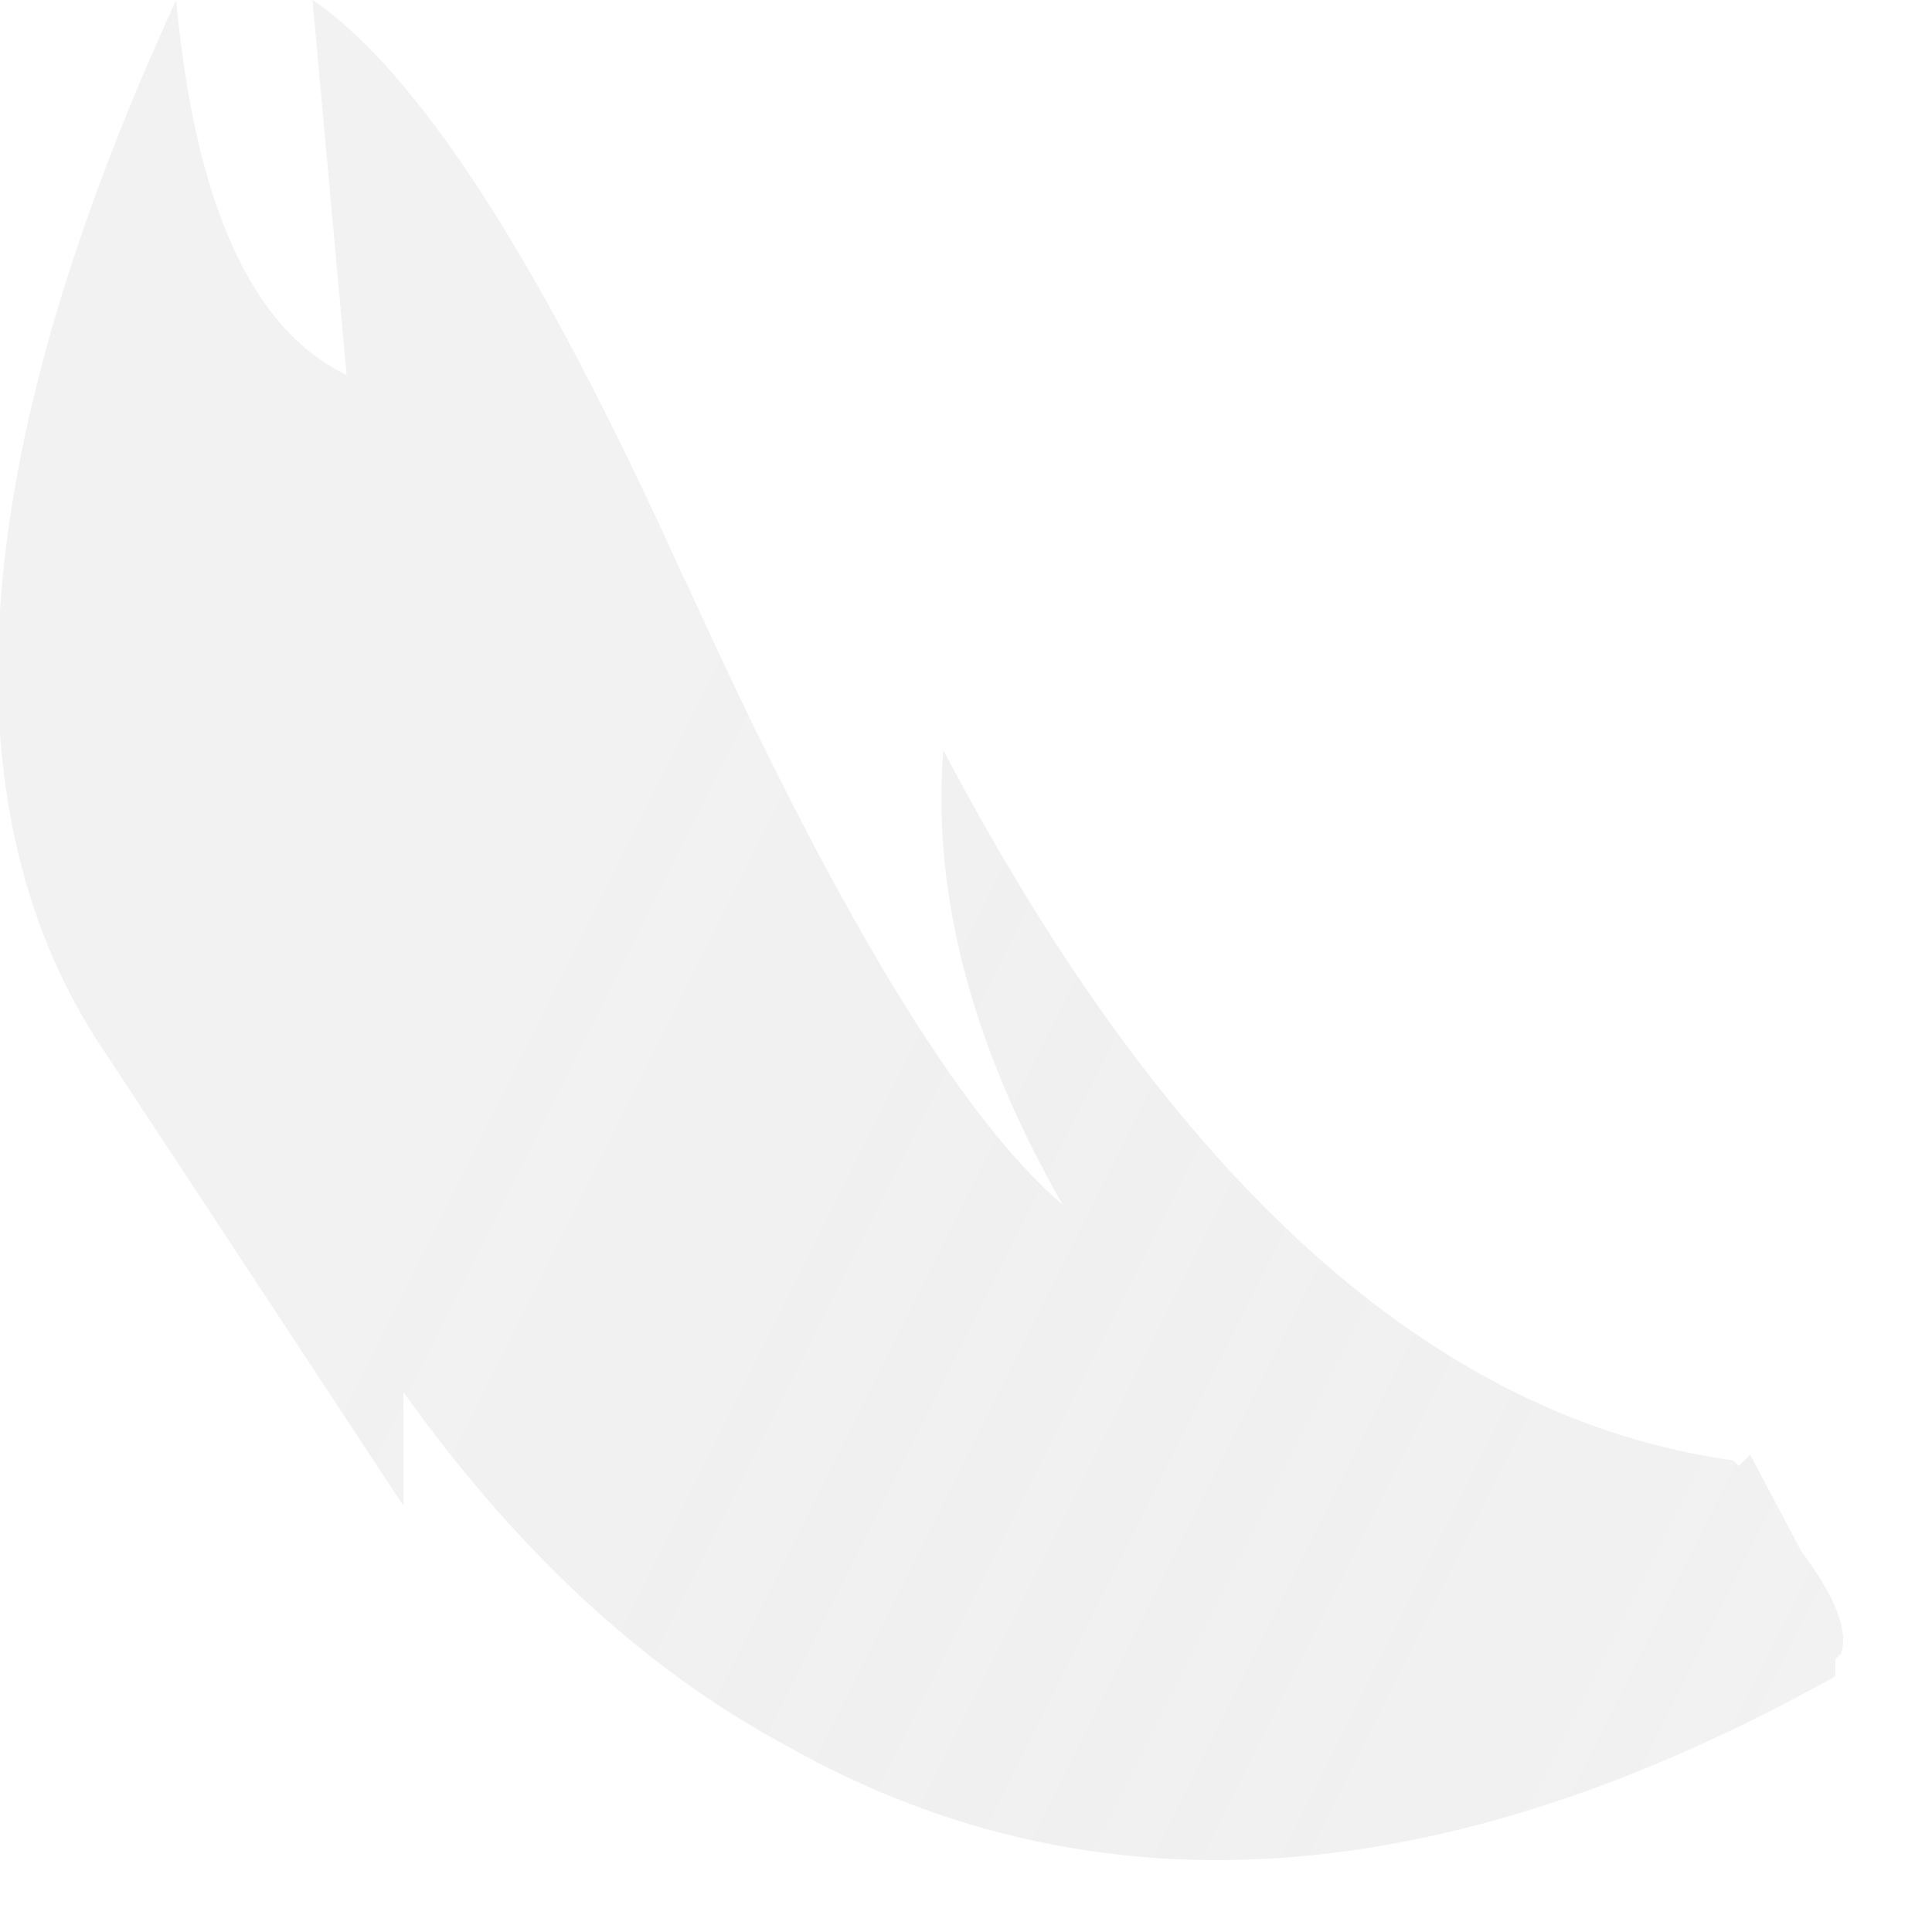 <?xml version="1.0" encoding="utf-8"?>
<svg version="1.1" id="Layer_1"
xmlns="http://www.w3.org/2000/svg"
xmlns:xlink="http://www.w3.org/1999/xlink"
width="17px" height="17px"
xml:space="preserve">
<g id="PathID_3013" transform="matrix(1, 0, 0, 1, 13.05, 3.7)">
<linearGradient
id="LinearGradID_1466" gradientUnits="userSpaceOnUse" gradientTransform="matrix(-0.007, -0.004, 0.003, -0.006, -2.5, 7.3)" spreadMethod ="pad" x1="-819.2" y1="0" x2="819.2" y2="0" >
<stop  offset="0" style="stop-color:#808080;stop-opacity:0.102" />
<stop  offset="1" style="stop-color:#000000;stop-opacity:0.051" />
</linearGradient>
<path style="fill:url(#LinearGradID_1466) " d="M-10.3 -3.7Q-8.9 -2.75 -7.05 1.35L-7 1.45Q-5.05 5.75 -3.7 6.9Q-4.9 4.8 -4.75 2.9Q-1.75 8.6 2.2 9.15L2.25 9.2L2.35 9.1L2.8 9.95Q3.25 10.55 3.15 10.85L3.1 10.9L3.1 11.05Q-2.1 13.95 -6.15 11.65Q-8 10.65 -9.5 8.55L-9.5 9.55L-12.1 5.6Q-14.3 2.4 -11.5 -3.7Q-11.25 -1 -10 -0.4L-10.3 -3.7" />
</g>
</svg>

